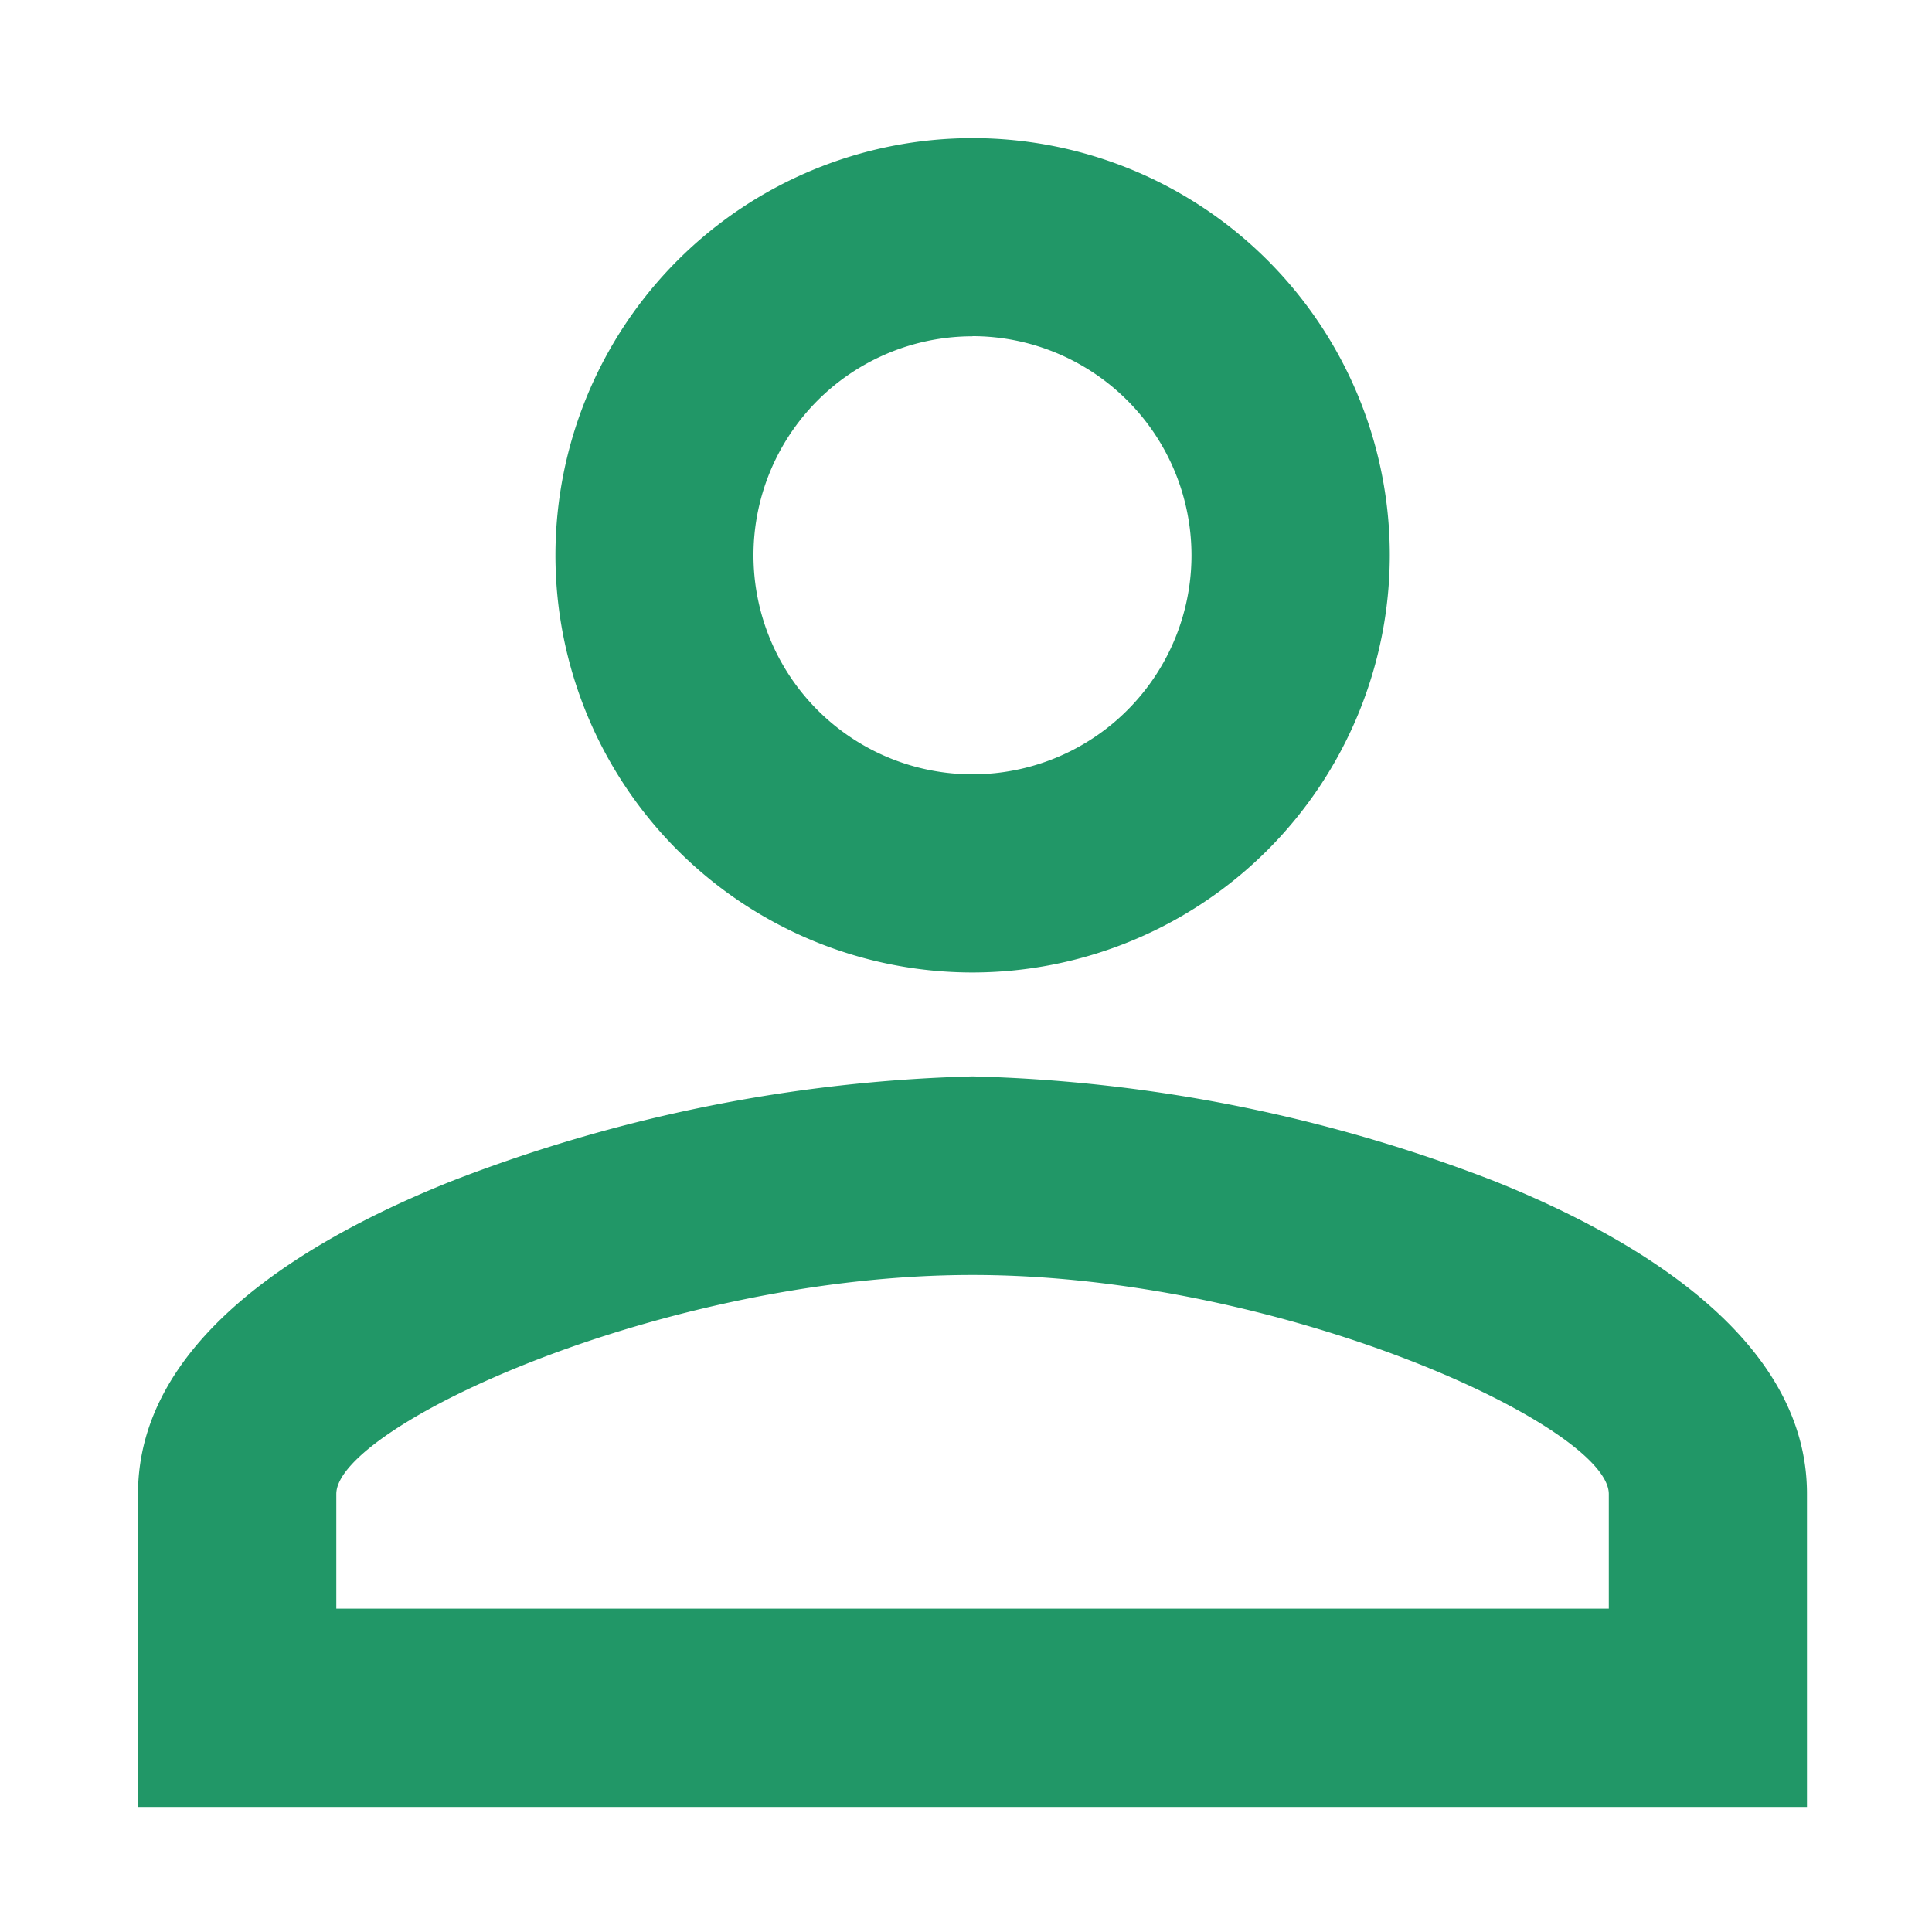 <svg xmlns="http://www.w3.org/2000/svg" width="14" height="14" viewBox="0 0 14 14">
  <defs>
    <style>
      .cls-1 {
        fill: #219767;
      }

      .cls-2 {
        fill: none;
      }
    </style>
  </defs>
  <g id="组_140" data-name="组 140" transform="translate(-1739 -23)">
    <path id="_11" data-name="11" class="cls-1" d="M12.094,12.094H0V9.826C0,8.7,1.233,7.975,2.267,7.561A11.224,11.224,0,0,1,6.047,6.8a11.226,11.226,0,0,1,3.78.758c1.034.414,2.267,1.144,2.267,2.266v2.267ZM6.047,8.239c-2.248,0-4.61,1.1-4.61,1.587v.831h9.221V9.826C10.658,9.34,8.295,8.239,6.047,8.239Zm0-2.192A3.023,3.023,0,1,1,9.071,3.023,3.027,3.027,0,0,1,6.047,6.047Zm0-4.61A1.587,1.587,0,1,0,7.634,3.023,1.589,1.589,0,0,0,6.047,1.436Z" transform="translate(1740 24)"/>
    <rect id="矩形_97" data-name="矩形 97" class="cls-2" width="14" height="14" transform="translate(1739 23)"/>
  </g>
</svg>
